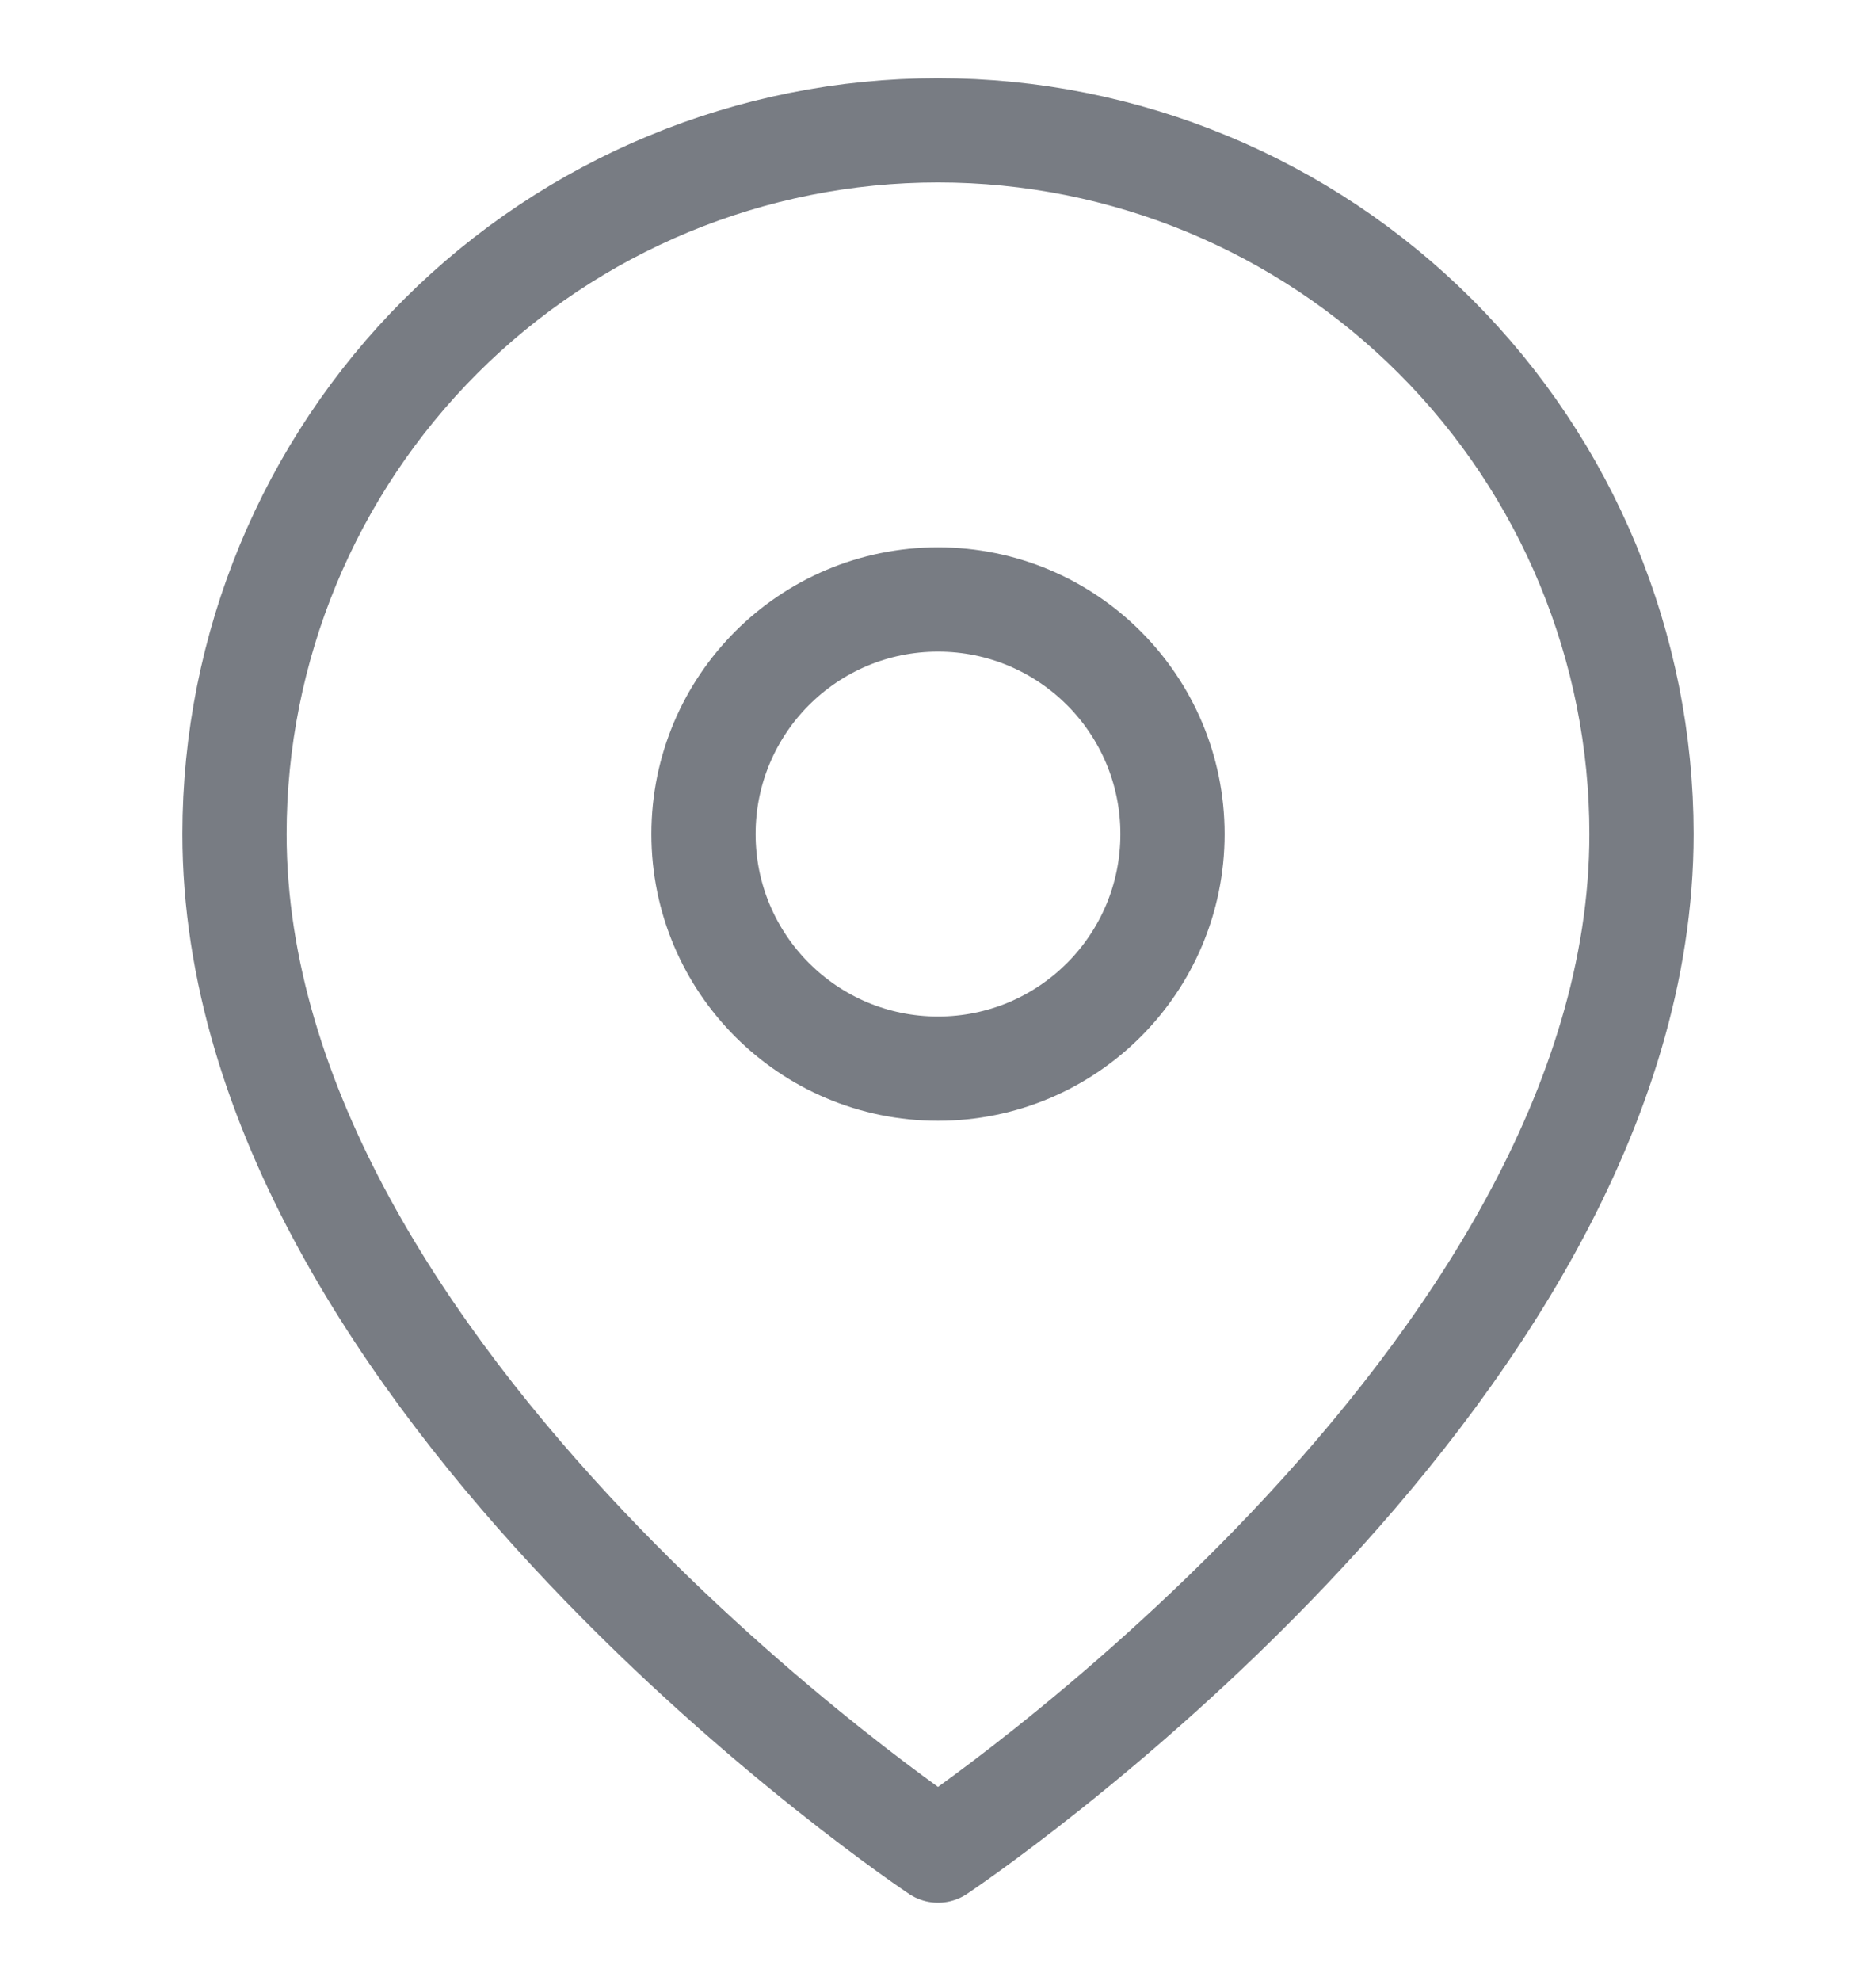 <svg width="18" height="19" viewBox="0 0 18 19" fill="none" xmlns="http://www.w3.org/2000/svg">
<g id="map-pin" clip-path="url(#clip0_4841_23782)">
<path id="Vector" d="M15.75 8C15.75 13.25 9 17.75 9 17.75C9 17.75 2.25 13.25 2.25 8C2.25 6.21 2.961 4.493 4.227 3.227C5.493 1.961 7.21 1.25 9 1.25C10.79 1.25 12.507 1.961 13.773 3.227C15.039 4.493 15.75 6.21 15.75 8Z" stroke="#787C83" stroke-linecap="round" stroke-linejoin="round"/>
<path id="Vector_2" d="M9 10.25C10.243 10.25 11.25 9.243 11.25 8C11.25 6.757 10.243 5.75 9 5.75C7.757 5.75 6.75 6.757 6.75 8C6.75 9.243 7.757 10.25 9 10.25Z" stroke="#787C83" stroke-linecap="round" stroke-linejoin="round"/>
</g>
<defs>
<clipPath id="clip0_4841_23782">
<rect width="18" height="18" fill="white" transform="translate(0 0.5)"/>
</clipPath>
</defs>
</svg>
